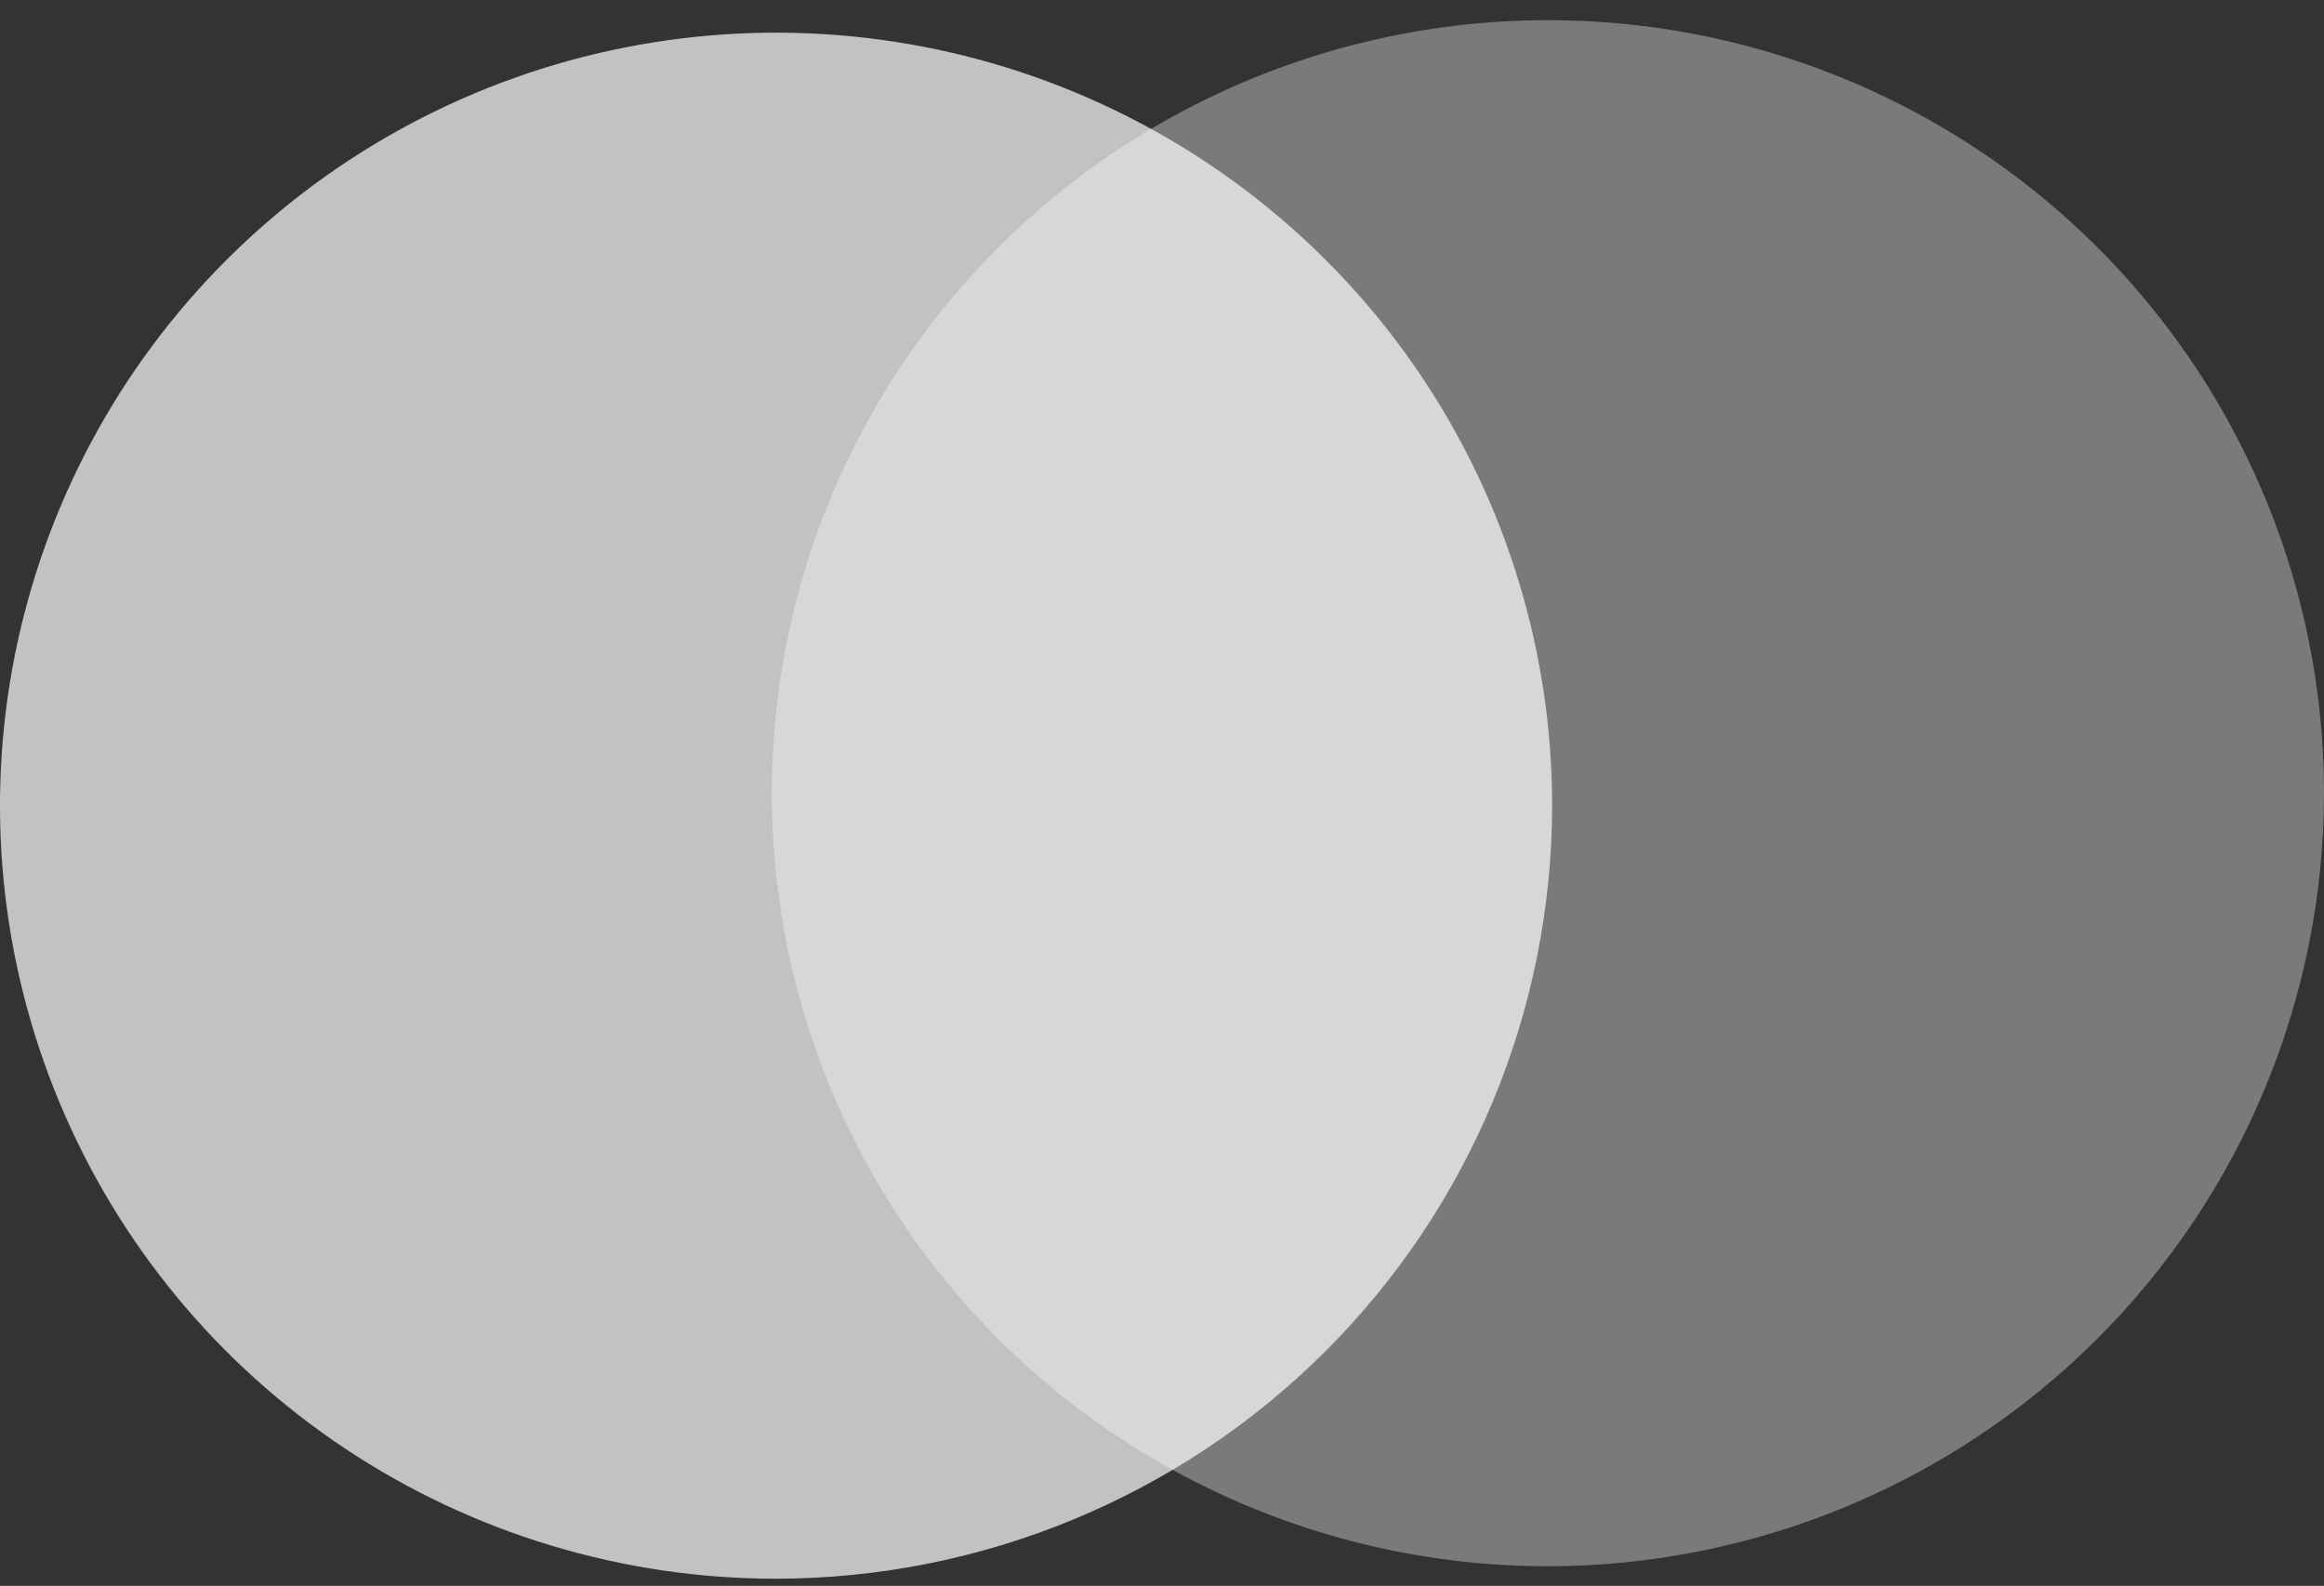 <svg width="85" height="58" viewBox="0 0 85 58" fill="none" xmlns="http://www.w3.org/2000/svg">
<rect x="0" y="0" width="85" height="58" fill="#333333" stroke="none"/>
<g clip-path="url(#clip0_63_71)">
<path opacity="0.5" d="M56.62 57.282C51.006 57.283 45.517 55.625 40.849 52.52C36.181 49.414 32.542 44.999 30.393 39.833C28.244 34.667 27.681 28.983 28.775 23.498C29.87 18.014 32.572 12.976 36.541 9.022C40.511 5.067 45.568 2.374 51.074 1.282C56.58 0.19 62.287 0.749 67.474 2.889C72.661 5.028 77.094 8.651 80.214 13.299C83.334 17.948 84.999 23.414 85 29.006V29.01C84.992 36.505 82 43.691 76.679 48.991C71.359 54.291 64.145 57.273 56.62 57.282Z" fill="white" fill-opacity="0.7"/>
<path d="M28.385 57.738C22.771 57.738 17.283 56.08 12.615 52.973C7.947 49.867 4.309 45.451 2.161 40.285C0.012 35.119 -0.55 29.435 0.545 23.951C1.641 18.466 4.344 13.429 8.314 9.475C12.283 5.521 17.341 2.828 22.847 1.738C28.353 0.647 34.06 1.207 39.247 3.346C44.434 5.486 48.867 9.11 51.986 13.759C55.105 18.409 56.769 23.875 56.769 29.466C56.761 36.962 53.768 44.149 48.447 49.449C43.126 54.749 35.91 57.73 28.385 57.738Z" fill="white" fill-opacity="0.7"/>
</g>
<defs>
<clipPath id="clip0_63_71">
<rect width="85" height="58" fill="white"/>
</clipPath>
</defs>
</svg>
